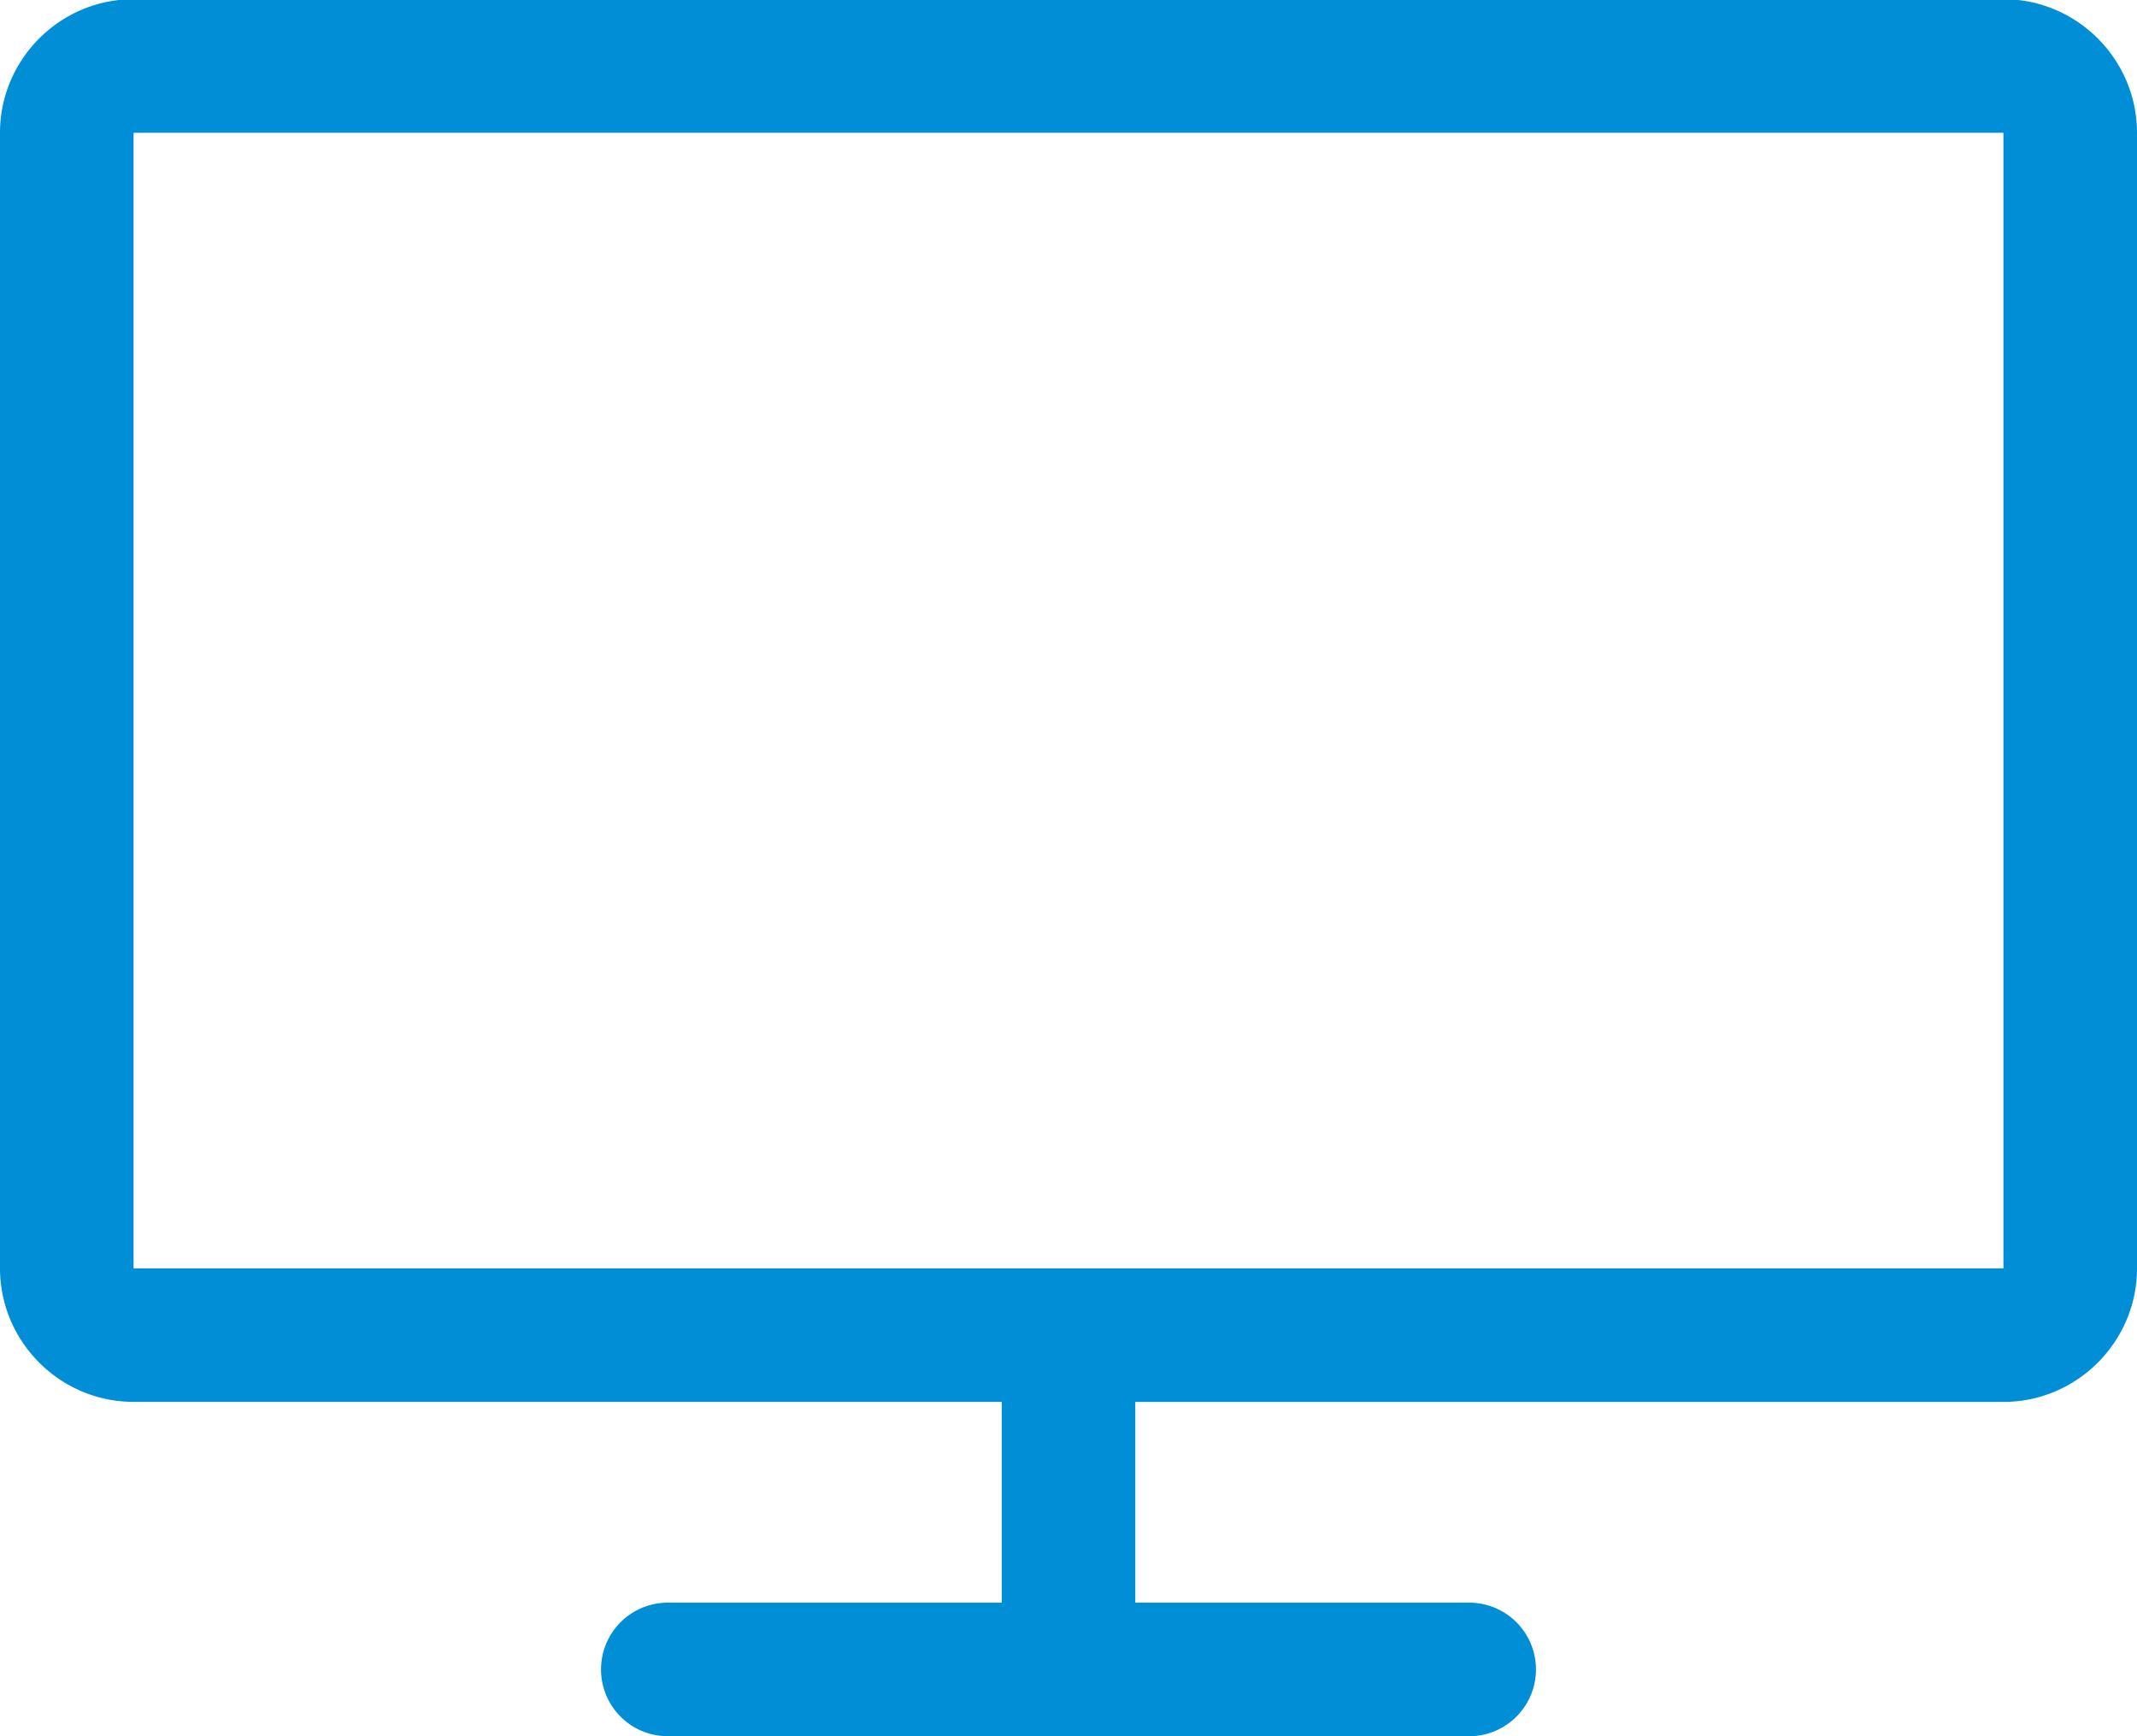 <svg xmlns="http://www.w3.org/2000/svg" xmlns:xlink="http://www.w3.org/1999/xlink" width="32" height="26" viewBox="0 0 32 26"><defs><path id="uomqa" d="M284 914.988h-28v17.006h28zm0-2c1.1 0 2 .9 2 2v17.006c0 1.099-.9 2-2 2h-13V937h5a1 1 0 1 1 0 2h-12a1 1 0 1 1 0-2h5v-3.007h-13c-1.1 0-2-.9-2-2v-17.005c0-1.1.9-2 2-2z"/></defs><g><g transform="translate(-254 -913)"><use fill="#008ed6" xlink:href="#uomqa"/></g></g></svg>
